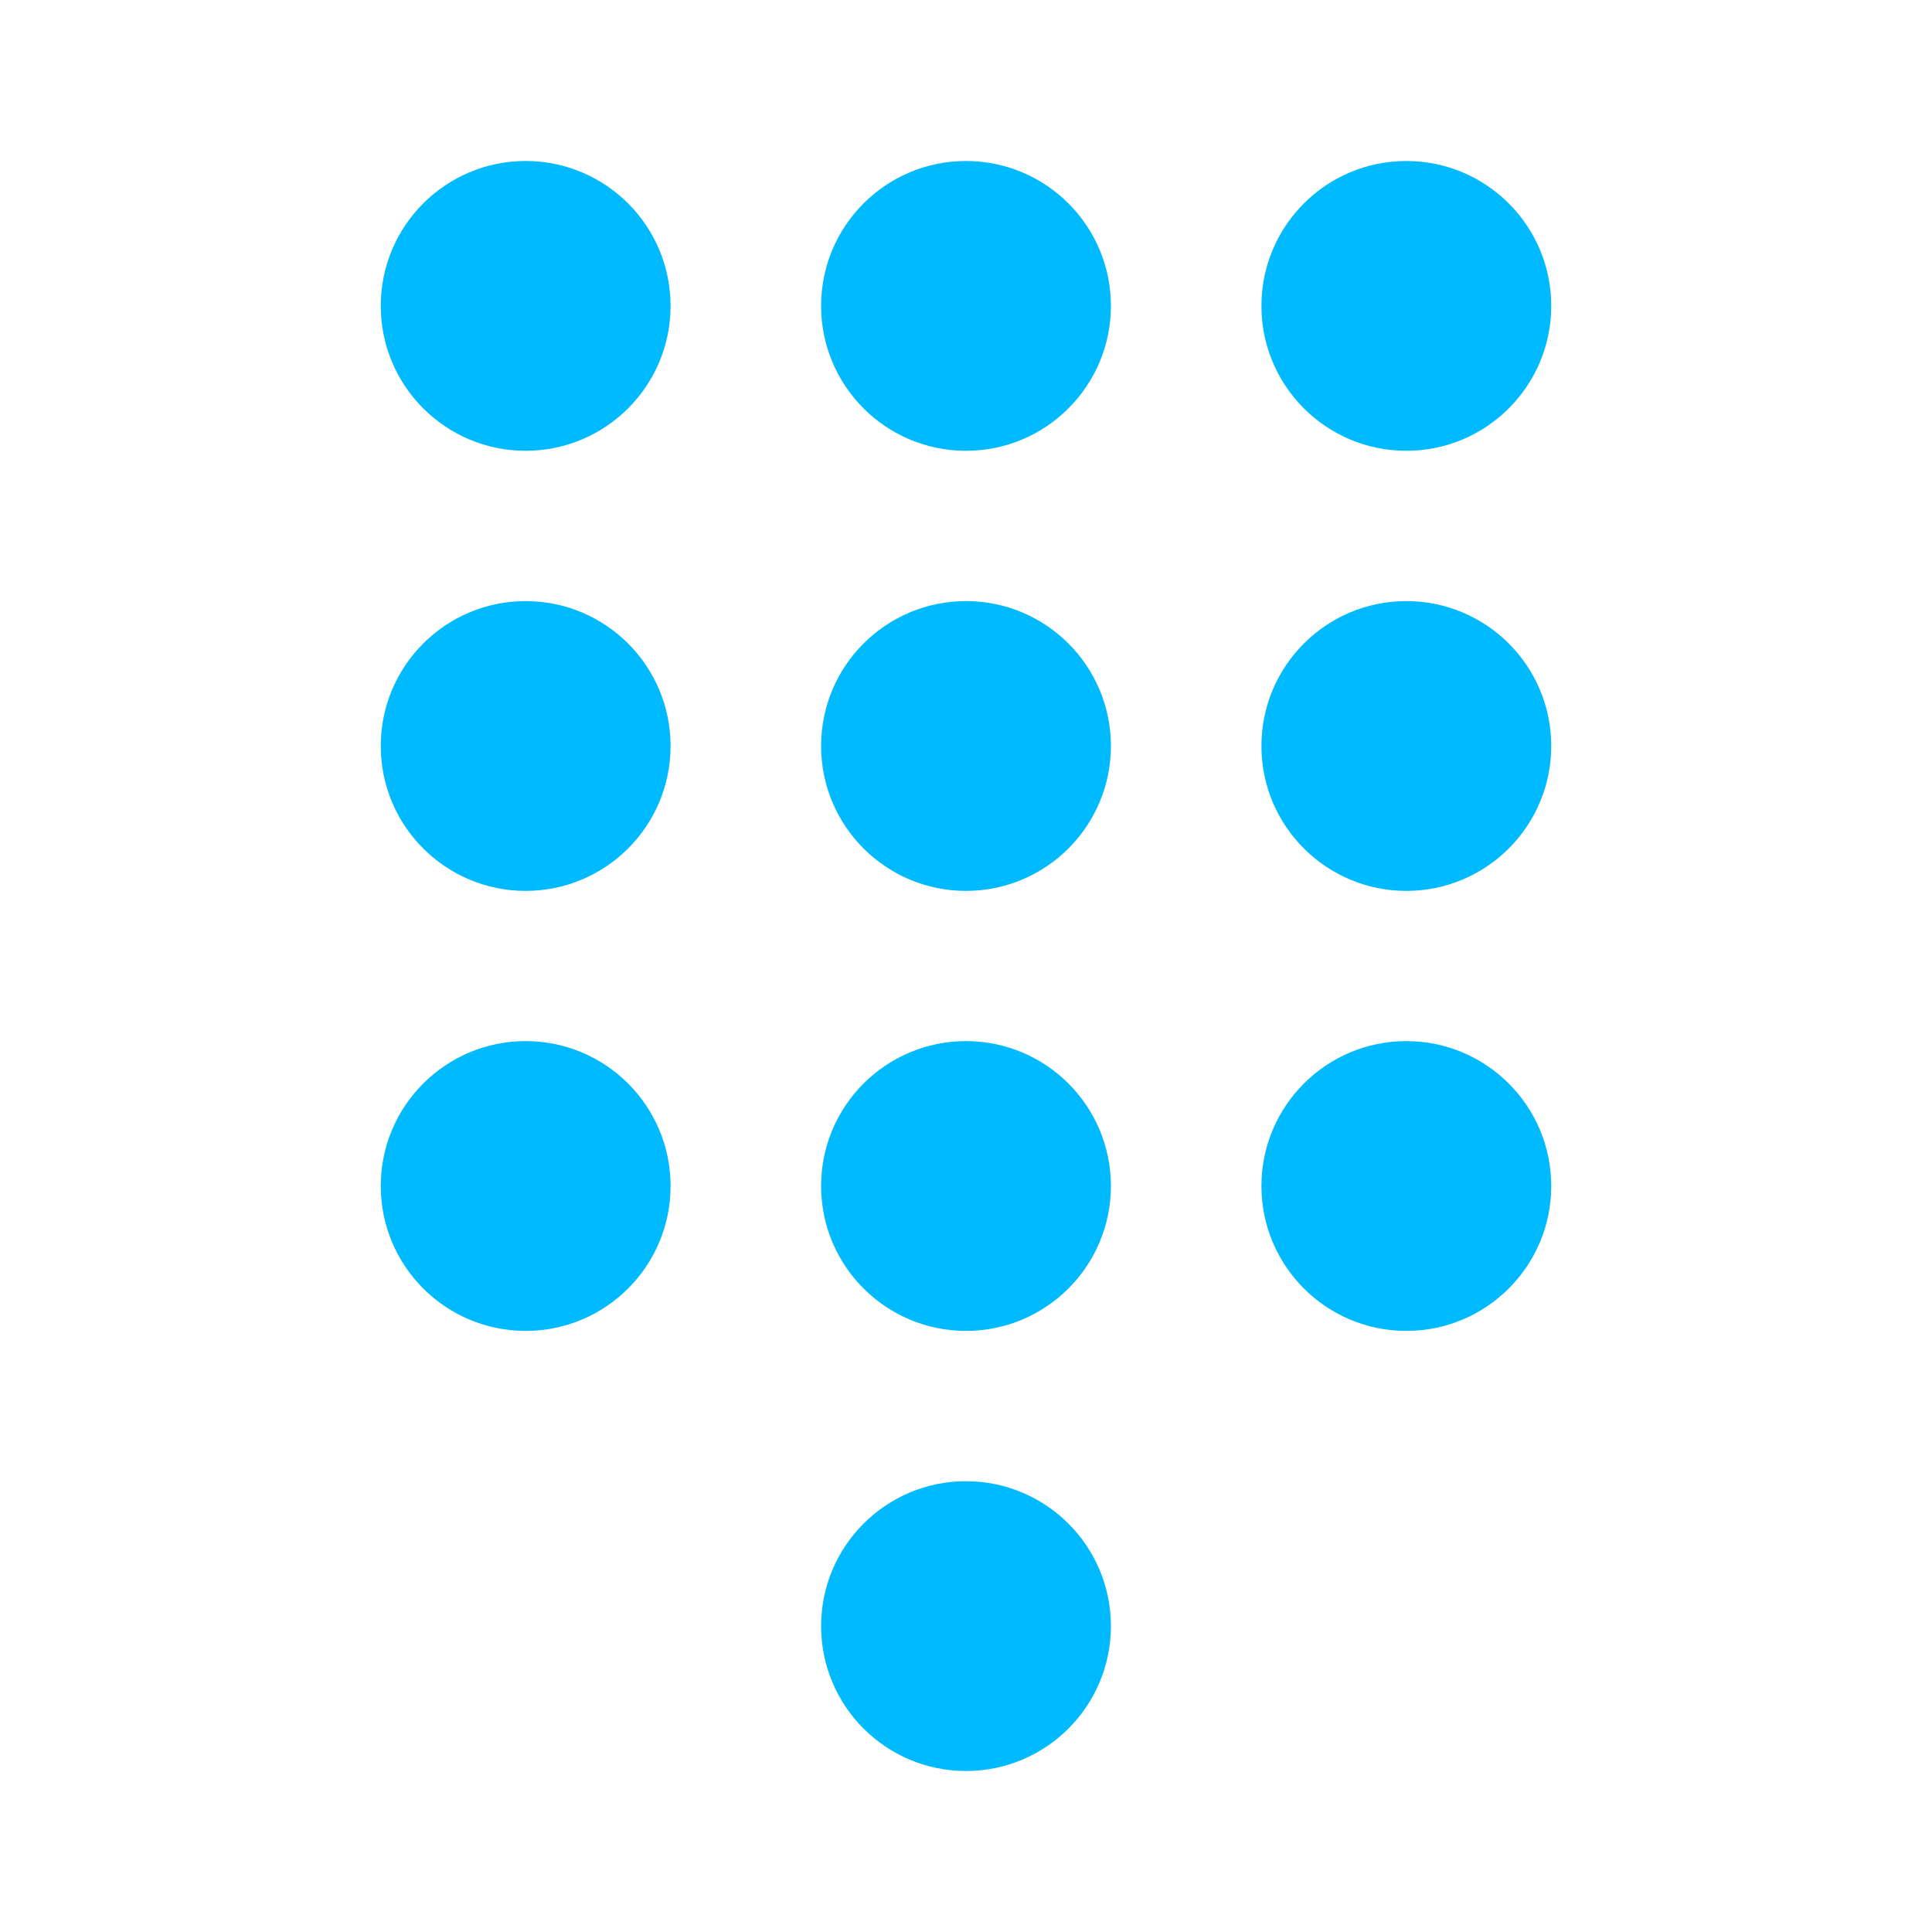 <svg width="24" height="24" viewBox="0 0 24 24" fill="none" xmlns="http://www.w3.org/2000/svg">
<path d="M6.53 5.6C7.524 5.6 8.33 4.794 8.33 3.8C8.33 2.806 7.524 2 6.53 2C5.536 2 4.73 2.806 4.73 3.8C4.73 4.794 5.536 5.6 6.53 5.6Z" fill="#00BAFF"/>
<path d="M17.47 5.6C18.464 5.6 19.27 4.794 19.27 3.8C19.27 2.806 18.464 2 17.47 2C16.476 2 15.67 2.806 15.67 3.8C15.67 4.794 16.476 5.6 17.47 5.6Z" fill="#00BAFF"/>
<path d="M17.47 11.067C18.464 11.067 19.27 10.261 19.27 9.267C19.27 8.273 18.464 7.467 17.47 7.467C16.476 7.467 15.67 8.273 15.67 9.267C15.67 10.261 16.476 11.067 17.47 11.067Z" fill="#00BAFF"/>
<path d="M19.27 14.733C19.27 15.727 18.464 16.533 17.47 16.533C16.476 16.533 15.67 15.727 15.67 14.733C15.67 13.739 16.476 12.933 17.47 12.933C18.464 12.933 19.27 13.739 19.27 14.733Z" fill="#00BAFF"/>
<path d="M8.33 9.267C8.33 10.261 7.524 11.067 6.53 11.067C5.536 11.067 4.73 10.261 4.73 9.267C4.73 8.273 5.536 7.467 6.53 7.467C7.524 7.467 8.33 8.273 8.33 9.267Z" fill="#00BAFF"/>
<path d="M6.53 16.533C7.524 16.533 8.33 15.727 8.33 14.733C8.33 13.739 7.524 12.933 6.53 12.933C5.536 12.933 4.73 13.739 4.73 14.733C4.73 15.727 5.536 16.533 6.53 16.533Z" fill="#00BAFF"/>
<path d="M13.8 14.733C13.8 15.727 12.994 16.533 12 16.533C11.006 16.533 10.2 15.727 10.2 14.733C10.2 13.739 11.006 12.933 12 12.933C12.994 12.933 13.8 13.739 13.8 14.733Z" fill="#00BAFF"/>
<path d="M12 11.067C12.994 11.067 13.8 10.261 13.8 9.267C13.8 8.273 12.994 7.467 12 7.467C11.006 7.467 10.2 8.273 10.2 9.267C10.2 10.261 11.006 11.067 12 11.067Z" fill="#00BAFF"/>
<path d="M13.8 3.8C13.8 4.794 12.994 5.6 12 5.6C11.006 5.6 10.2 4.794 10.2 3.8C10.2 2.806 11.006 2 12 2C12.994 2 13.8 2.806 13.8 3.8Z" fill="#00BAFF"/>
<path d="M12 22C12.994 22 13.8 21.194 13.8 20.2C13.8 19.206 12.994 18.4 12 18.4C11.006 18.4 10.2 19.206 10.2 20.2C10.2 21.194 11.006 22 12 22Z" fill="#00BAFF"/>
</svg>
